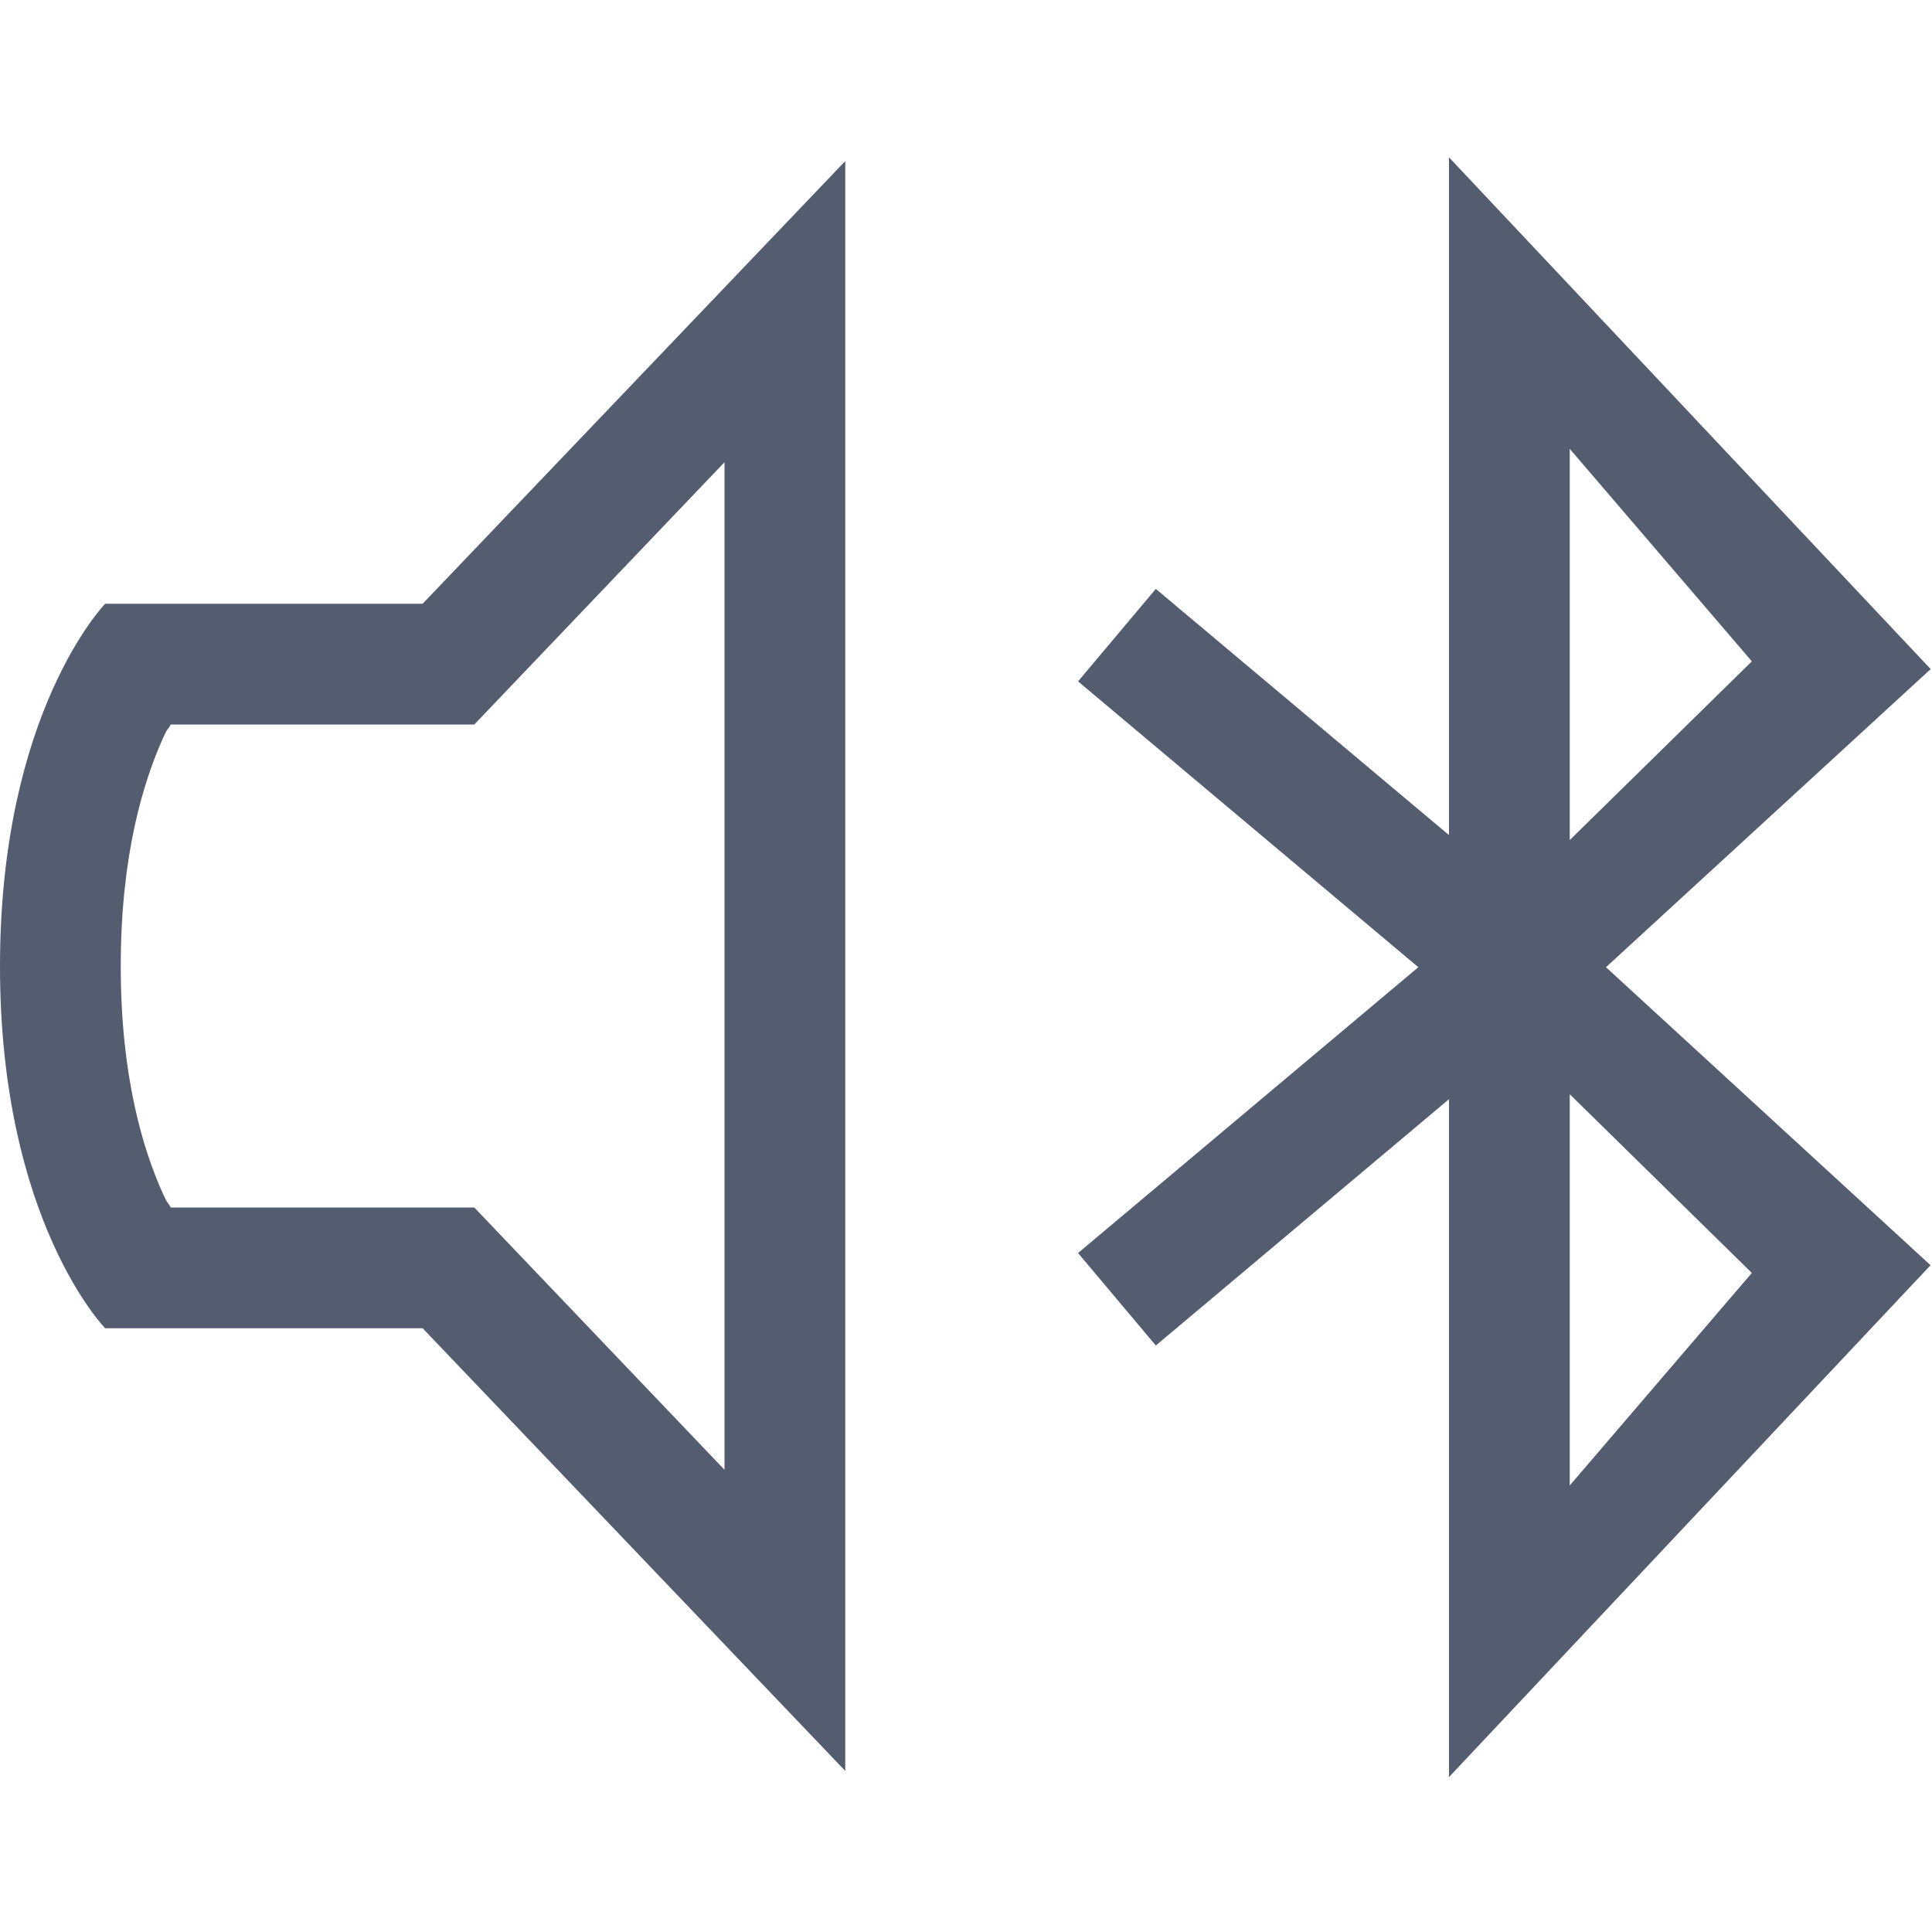 <svg height="16" width="16" xmlns="http://www.w3.org/2000/svg">
    <g fill="#545C70">
        <path d="M12 1.303l3.989 4.238L13.3 8.01l2.688 2.468L12 14.717V9.103l-2.428 2.04-.644-.766 2.818-2.367-2.818-2.367.644-.766L12 6.916zm1 2.414v3.24l1.508-1.48zm0 5.345v3.24l1.508-1.76z" style="line-height:normal;text-indent:0;text-align:start;text-decoration-line:none;text-decoration-style:solid;text-decoration-color:#000;text-transform:none;shape-padding:0;isolation:auto;mix-blend-mode:normal;marker:none" color="#000" font-weight="400" font-family="sans-serif" white-space="normal" overflow="visible"/>
        <path d="M7 1.334L3.5 5H.871S0 5.894 0 8.002C0 10.11.871 11 .871 11H3.5L7 14.666zM6 3.828v8.344L3.928 10H1.414c-.032-.059-.02-.016-.066-.117C1.185 9.52 1 8.918 1 8.002c0-.917.185-1.52.348-1.885.045-.101.034-.058.066-.117h2.514z"/>
    </g>
</svg>

